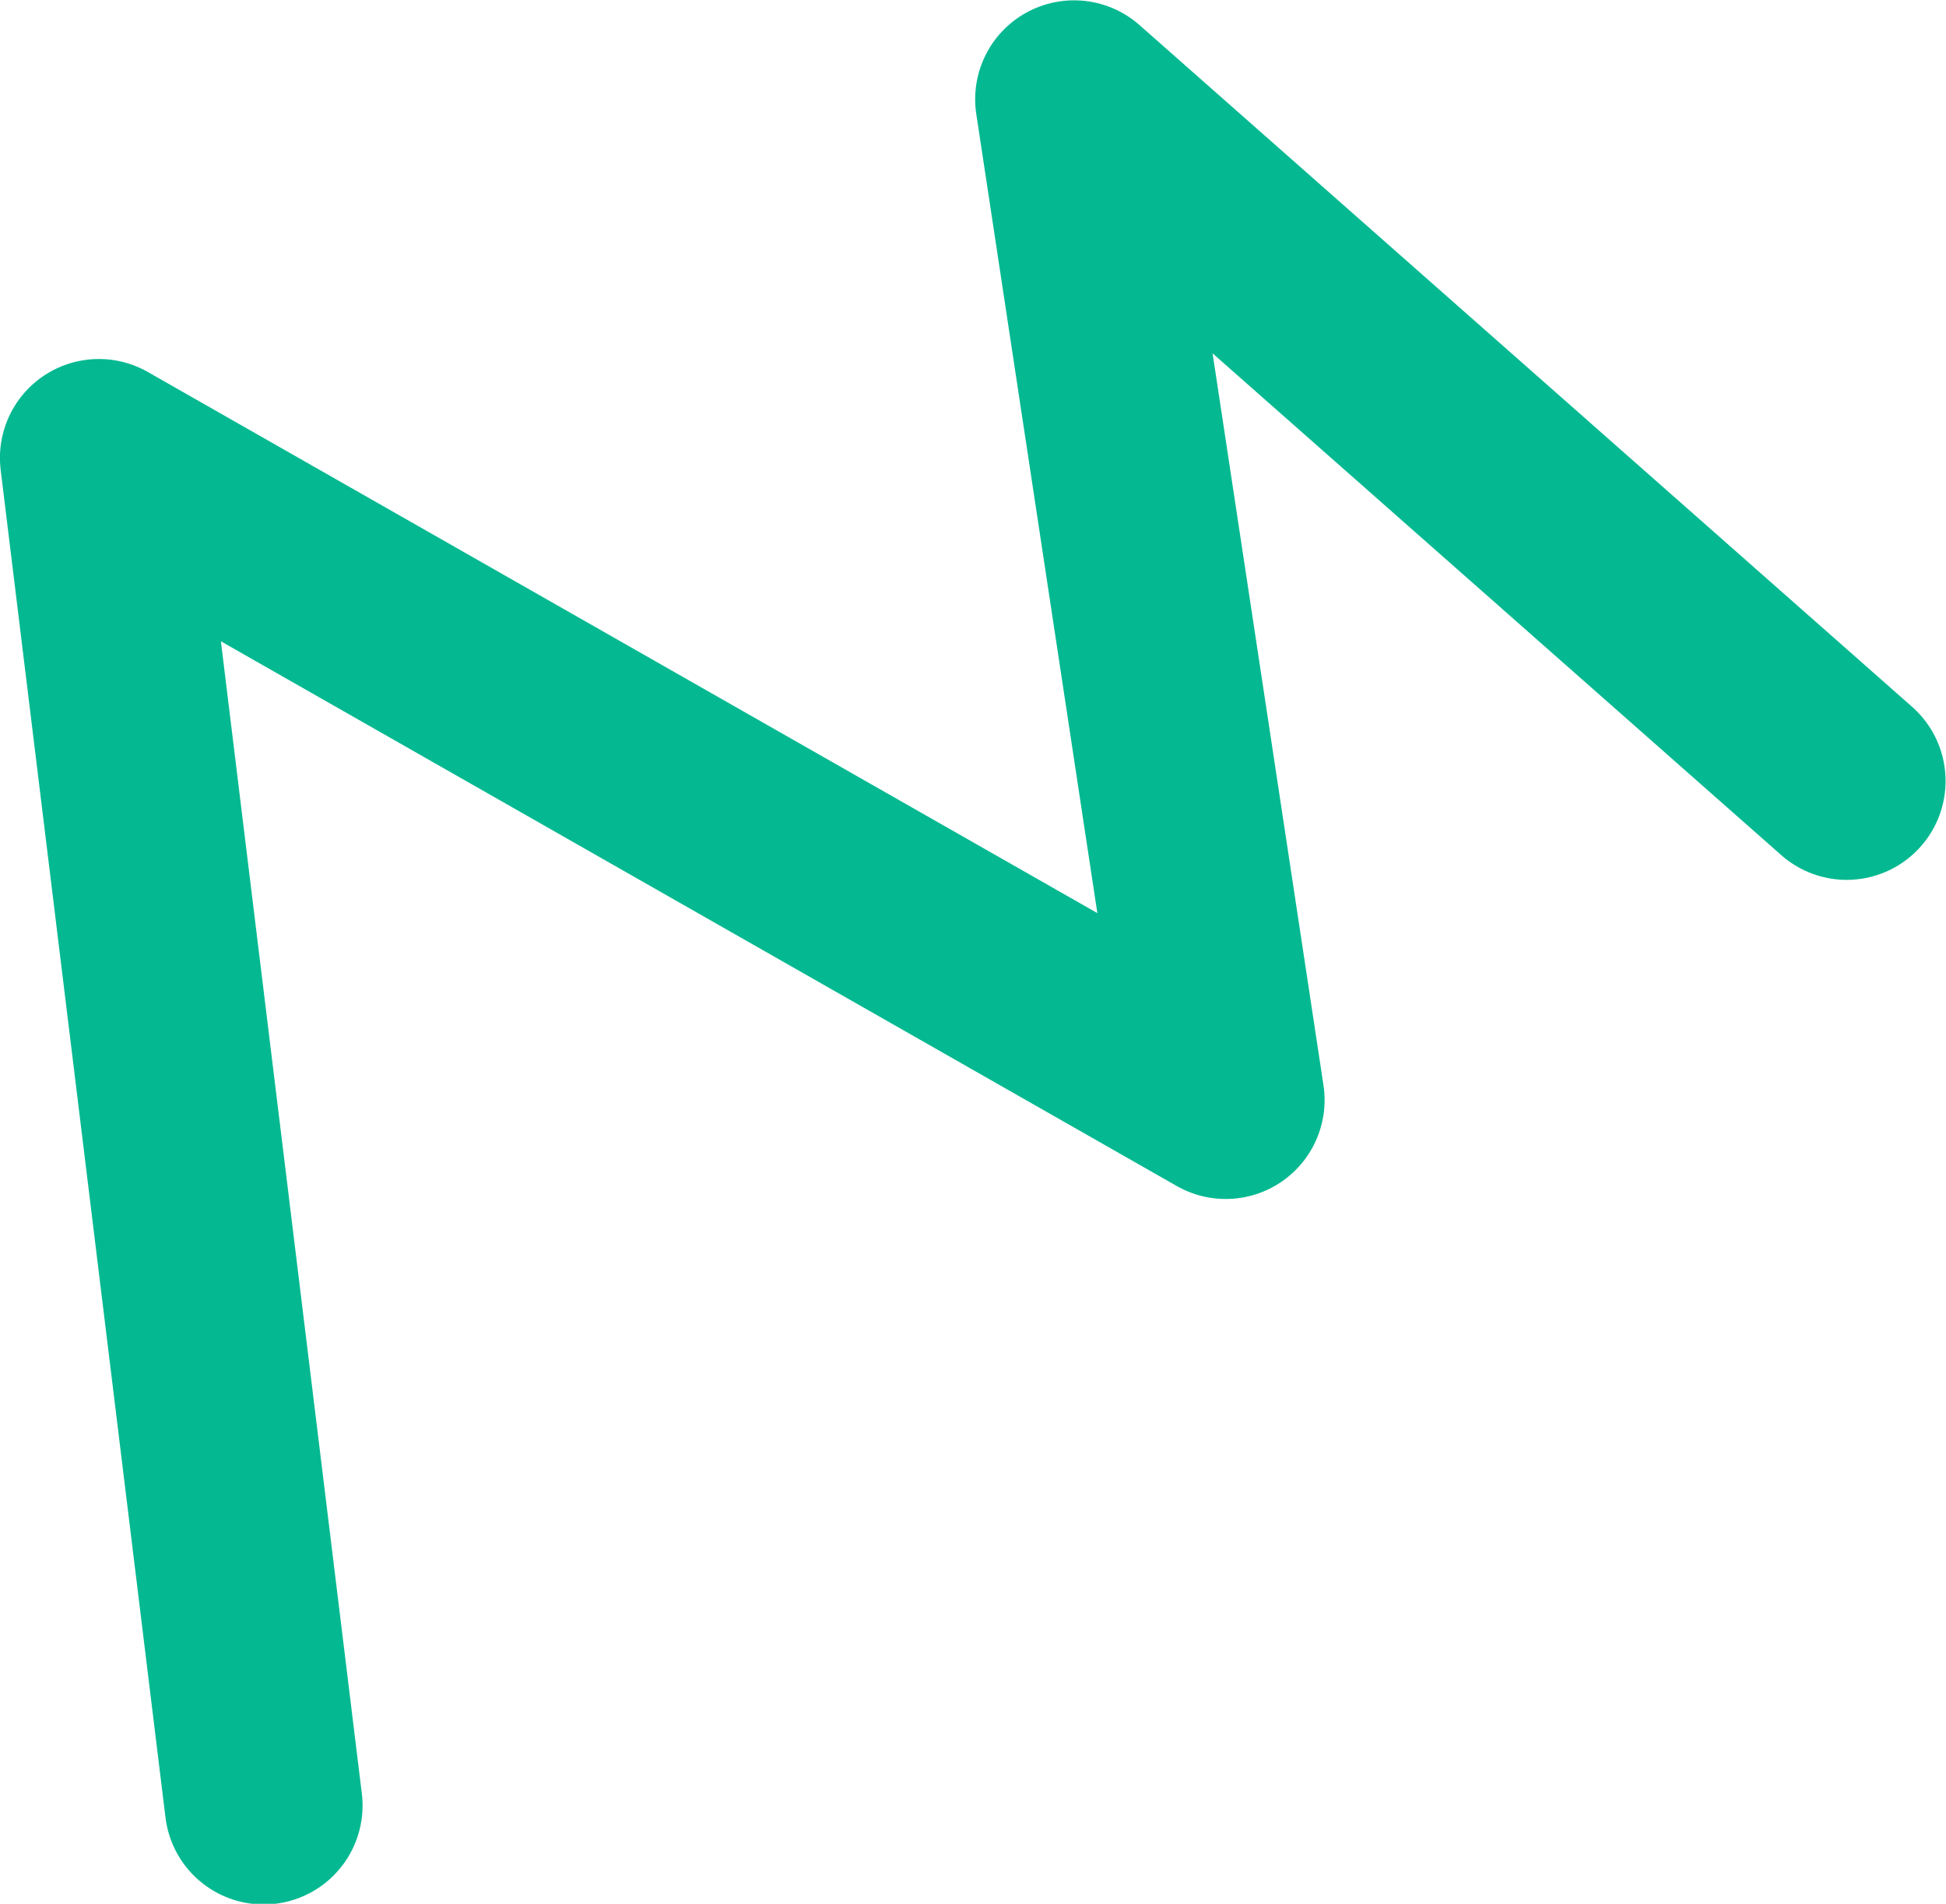 <svg xmlns="http://www.w3.org/2000/svg" width="59.031" height="57.75" viewBox="0 0 59.031 57.75">
  <path id="Фигура_1" data-name="Фигура 1" class="cls-1" d="M971.206,1487.19l-23.437-20.68,4.6,30.36-34.183-19.48,5,40.88" transform="translate(-915.188 -1463.5)" fill="none" stroke="#04b991" stroke-linecap="round" stroke-linejoin="round" stroke-width="6" fill-rule="evenodd"/>
</svg>

